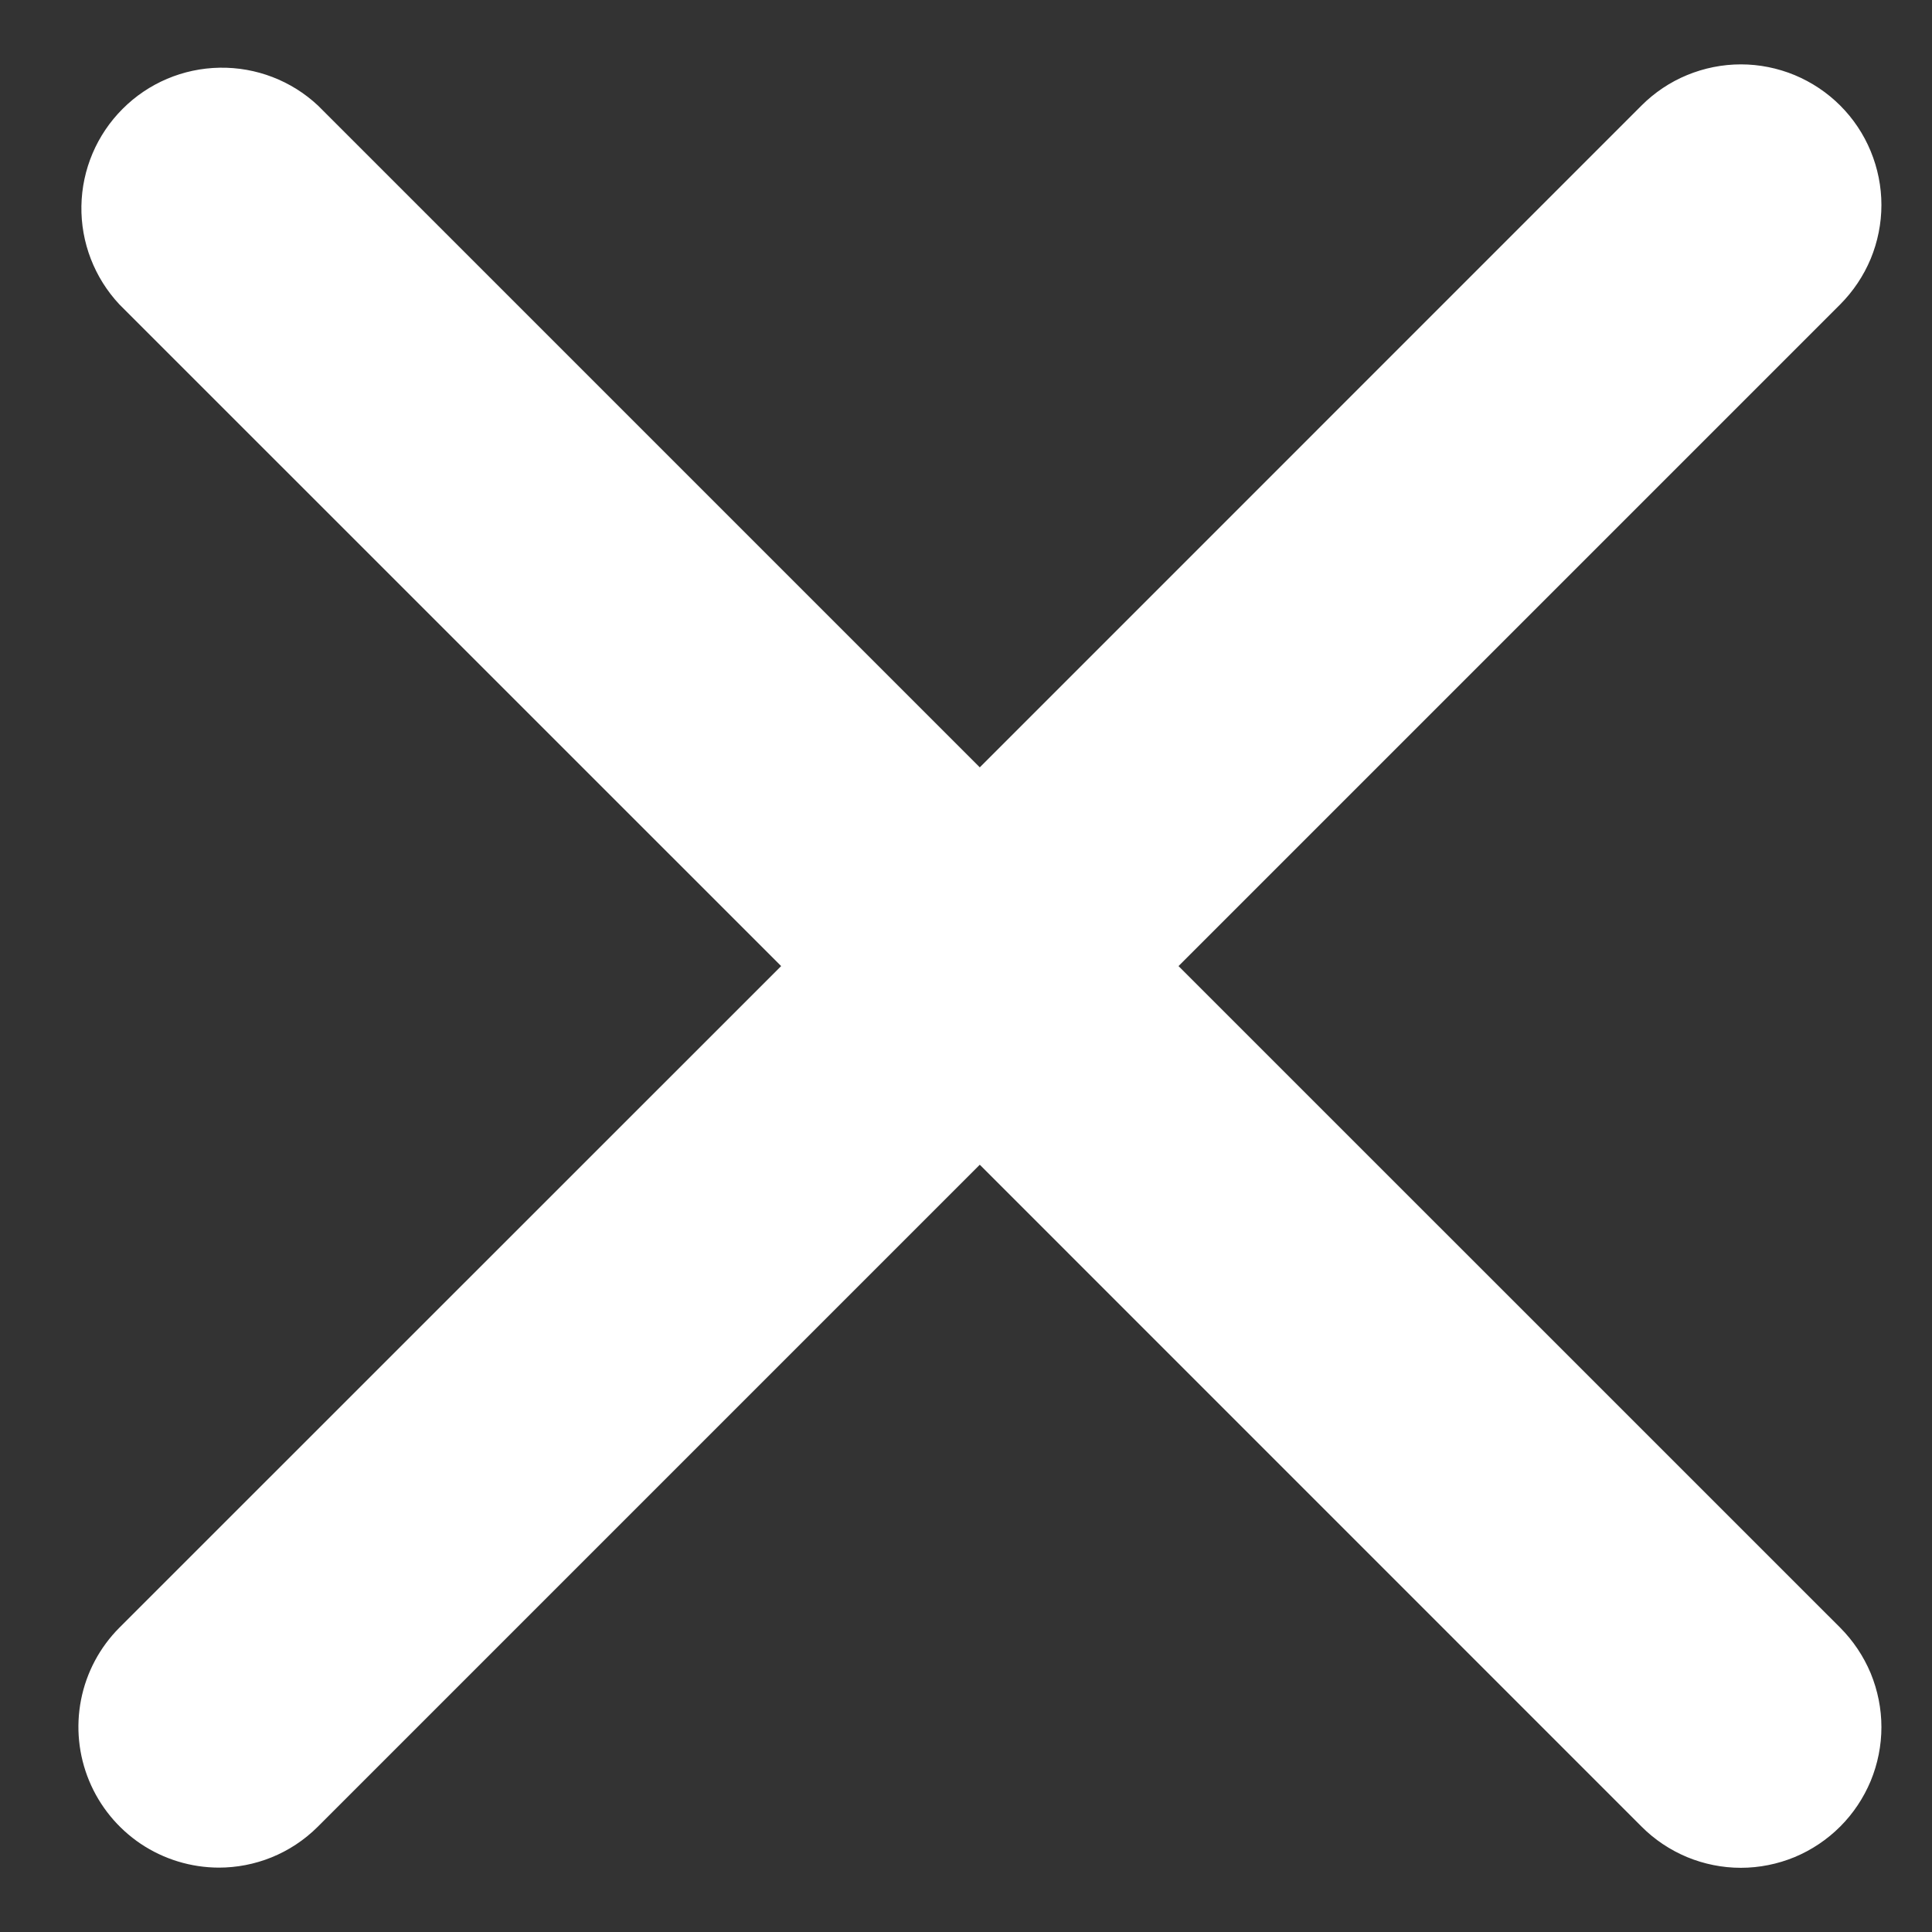 <svg width="22" height="22" viewBox="0 0 22 22" fill="none" xmlns="http://www.w3.org/2000/svg">
<rect x="0" y="0" width="22" height="22" fill="#333333" stroke="none"/>
<path fill-rule="evenodd" clip-rule="evenodd" d="M13.42 11.001L20.955 3.466C21.103 3.317 21.221 3.141 21.302 2.947C21.382 2.753 21.424 2.544 21.424 2.334C21.424 2.124 21.382 1.916 21.302 1.722C21.222 1.528 21.104 1.351 20.955 1.202C20.807 1.054 20.63 0.936 20.436 0.855C20.242 0.775 20.034 0.733 19.824 0.733C19.613 0.733 19.405 0.775 19.211 0.855C19.017 0.935 18.841 1.053 18.692 1.202L11.157 8.738L3.621 1.202C3.318 0.918 2.916 0.764 2.501 0.771C2.085 0.778 1.689 0.946 1.396 1.24C1.102 1.534 0.934 1.93 0.927 2.345C0.92 2.761 1.075 3.162 1.359 3.466L8.895 11.001L1.359 18.535C1.136 18.759 0.984 19.044 0.923 19.355C0.862 19.665 0.894 19.986 1.015 20.278C1.136 20.57 1.341 20.82 1.603 20.996C1.866 21.172 2.175 21.266 2.491 21.267C2.9 21.267 3.309 21.111 3.621 20.799L11.157 13.263L18.692 20.799C18.84 20.948 19.017 21.066 19.211 21.147C19.405 21.227 19.613 21.269 19.823 21.269C20.033 21.269 20.242 21.227 20.436 21.147C20.63 21.066 20.806 20.948 20.955 20.799C21.103 20.651 21.221 20.474 21.302 20.28C21.382 20.086 21.424 19.877 21.424 19.667C21.424 19.457 21.382 19.249 21.302 19.054C21.221 18.86 21.103 18.684 20.955 18.535L13.42 11.001Z" fill="white"/>
</svg>
